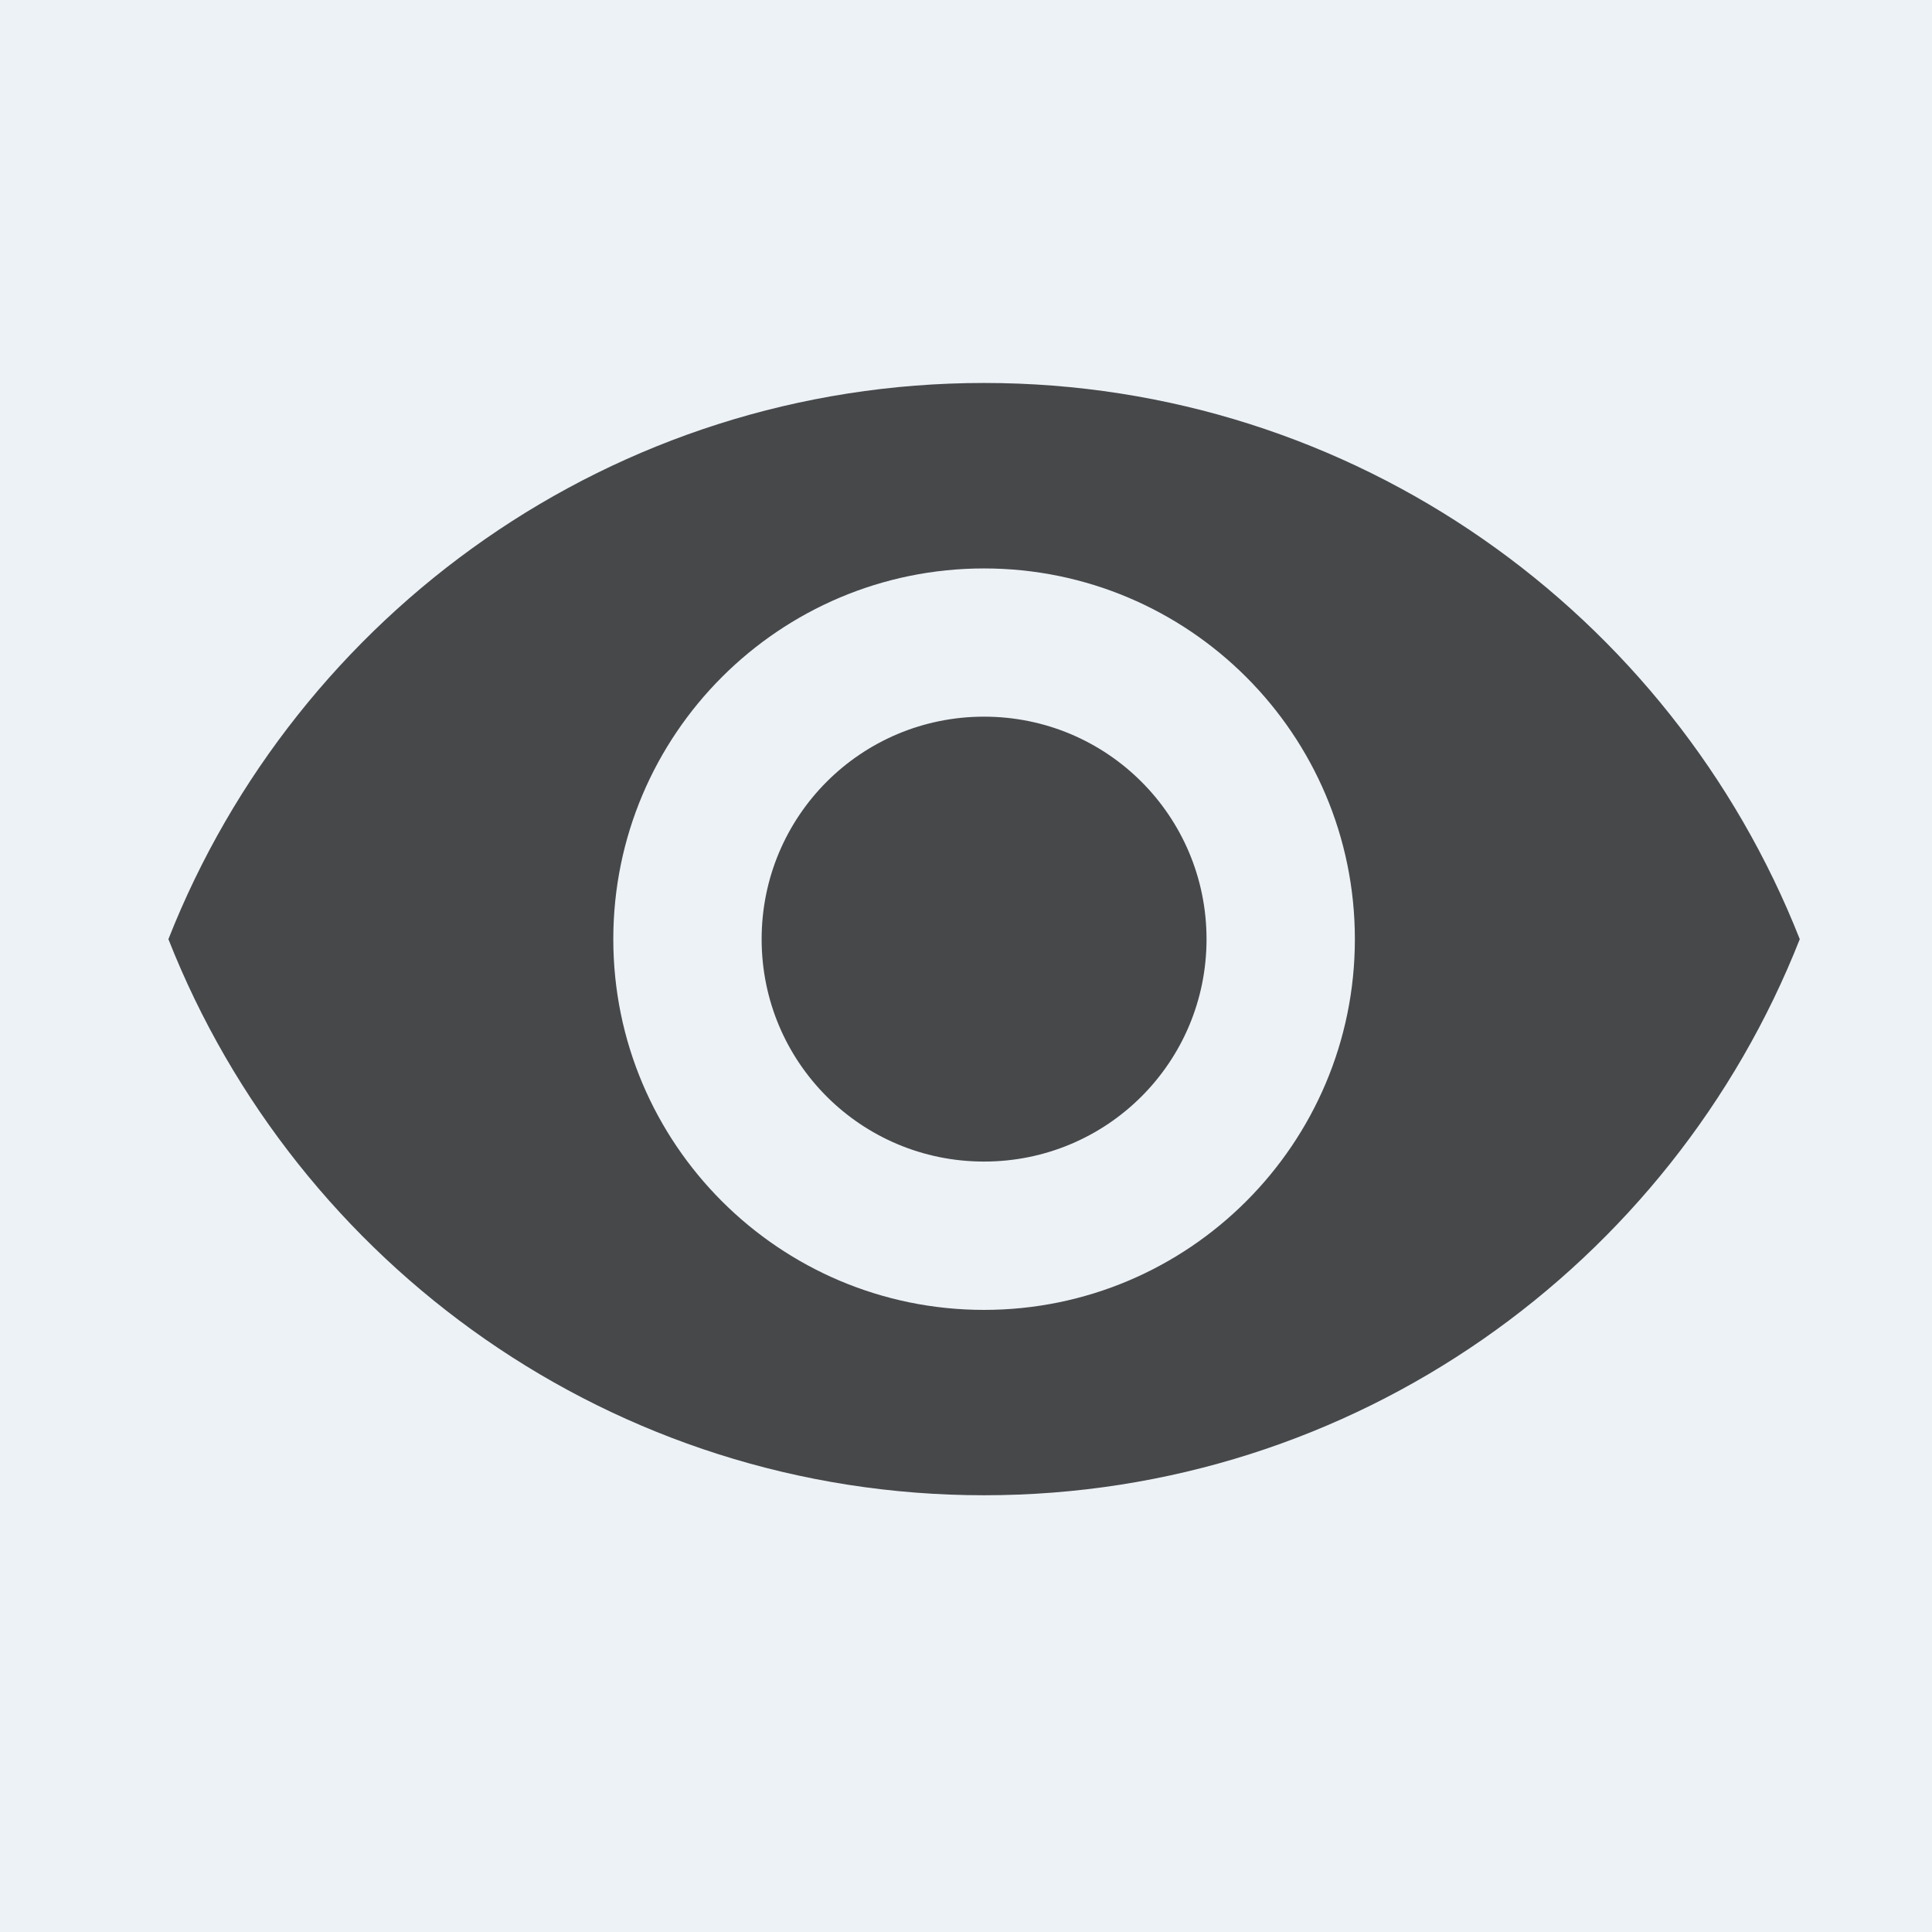 <svg width="18" height="18" viewBox="0 0 18 18" fill="none" xmlns="http://www.w3.org/2000/svg">
<rect width="18" height="18" fill="#E5E5E5"/>
<g id="Desktop" clip-path="url(#clip0_0_1)">
<rect width="1440" height="6624" transform="translate(-422 -4950)" fill="white"/>
<g id="Frame" clip-path="url(#clip1_0_1)">
<g id="Frame_2">
<g id="Frame_3">
<g id="Frame_4">
<g id="Frame_5">
<g id="Frame_6" clip-path="url(#clip2_0_1)">
<g id="Rectangle" filter="url(#filter0_d_0_1)">
<path d="M-238 -210C-238 -226.569 -224.569 -240 -208 -240H64C80.569 -240 94 -226.569 94 -210V18C94 34.569 80.569 48 64 48H-208C-224.569 48 -238 34.569 -238 18V-210Z" fill="white"/>
</g>
<g id="Frame_7">
<g id="Frame_8" clip-path="url(#clip3_0_1)">
<rect id="Rectangle_2" x="-10" y="-10" width="38" height="38" fill="#A8C1D8" fill-opacity="0.2"/>
<g id="Frame_9">
<g id="Frame_10">
<g id="Group">
<path id="Vector" d="M9.168 3.568C5.714 3.568 2.764 5.717 1.569 8.75C2.764 11.783 5.714 13.931 9.168 13.931C12.623 13.931 15.573 11.783 16.768 8.75C15.573 5.717 12.623 3.568 9.168 3.568ZM9.168 12.204C7.262 12.204 5.714 10.657 5.714 8.75C5.714 6.843 7.262 5.296 9.168 5.296C11.075 5.296 12.623 6.843 12.623 8.75C12.623 10.657 11.075 12.204 9.168 12.204ZM9.168 6.677C8.022 6.677 7.096 7.603 7.096 8.75C7.096 9.897 8.022 10.822 9.168 10.822C10.315 10.822 11.241 9.897 11.241 8.75C11.241 7.603 10.315 6.677 9.168 6.677Z" fill="black" fill-opacity="0.7"/>
</g>
</g>
</g>
</g>
</g>
</g>
</g>
</g>
</g>
</g>
</g>
</g>
<defs>
<filter id="filter0_d_0_1" x="-257" y="-263" width="370" height="326" filterUnits="userSpaceOnUse" color-interpolation-filters="sRGB">
<feFlood flood-opacity="0" result="BackgroundImageFix"/>
<feColorMatrix in="SourceAlpha" type="matrix" values="0 0 0 0 0 0 0 0 0 0 0 0 0 0 0 0 0 0 127 0" result="hardAlpha"/>
<feOffset dy="-4"/>
<feGaussianBlur stdDeviation="9.5"/>
<feColorMatrix type="matrix" values="0 0 0 0 0 0 0 0 0 0 0 0 0 0 0 0 0 0 0.03 0"/>
<feBlend mode="normal" in2="BackgroundImageFix" result="effect1_dropShadow_0_1"/>
<feBlend mode="normal" in="SourceGraphic" in2="effect1_dropShadow_0_1" result="shape"/>
</filter>
<clipPath id="clip0_0_1">
<rect width="1440" height="6624" fill="white" transform="translate(-422 -4950)"/>
</clipPath>
<clipPath id="clip1_0_1">
<rect width="1440" height="6060" fill="white" transform="translate(-422 -4822)"/>
</clipPath>
<clipPath id="clip2_0_1">
<rect width="332" height="288" fill="white" transform="translate(-238 -240)"/>
</clipPath>
<clipPath id="clip3_0_1">
<rect width="38" height="38" fill="white" transform="translate(-10 -10)"/>
</clipPath>
</defs>
</svg>
